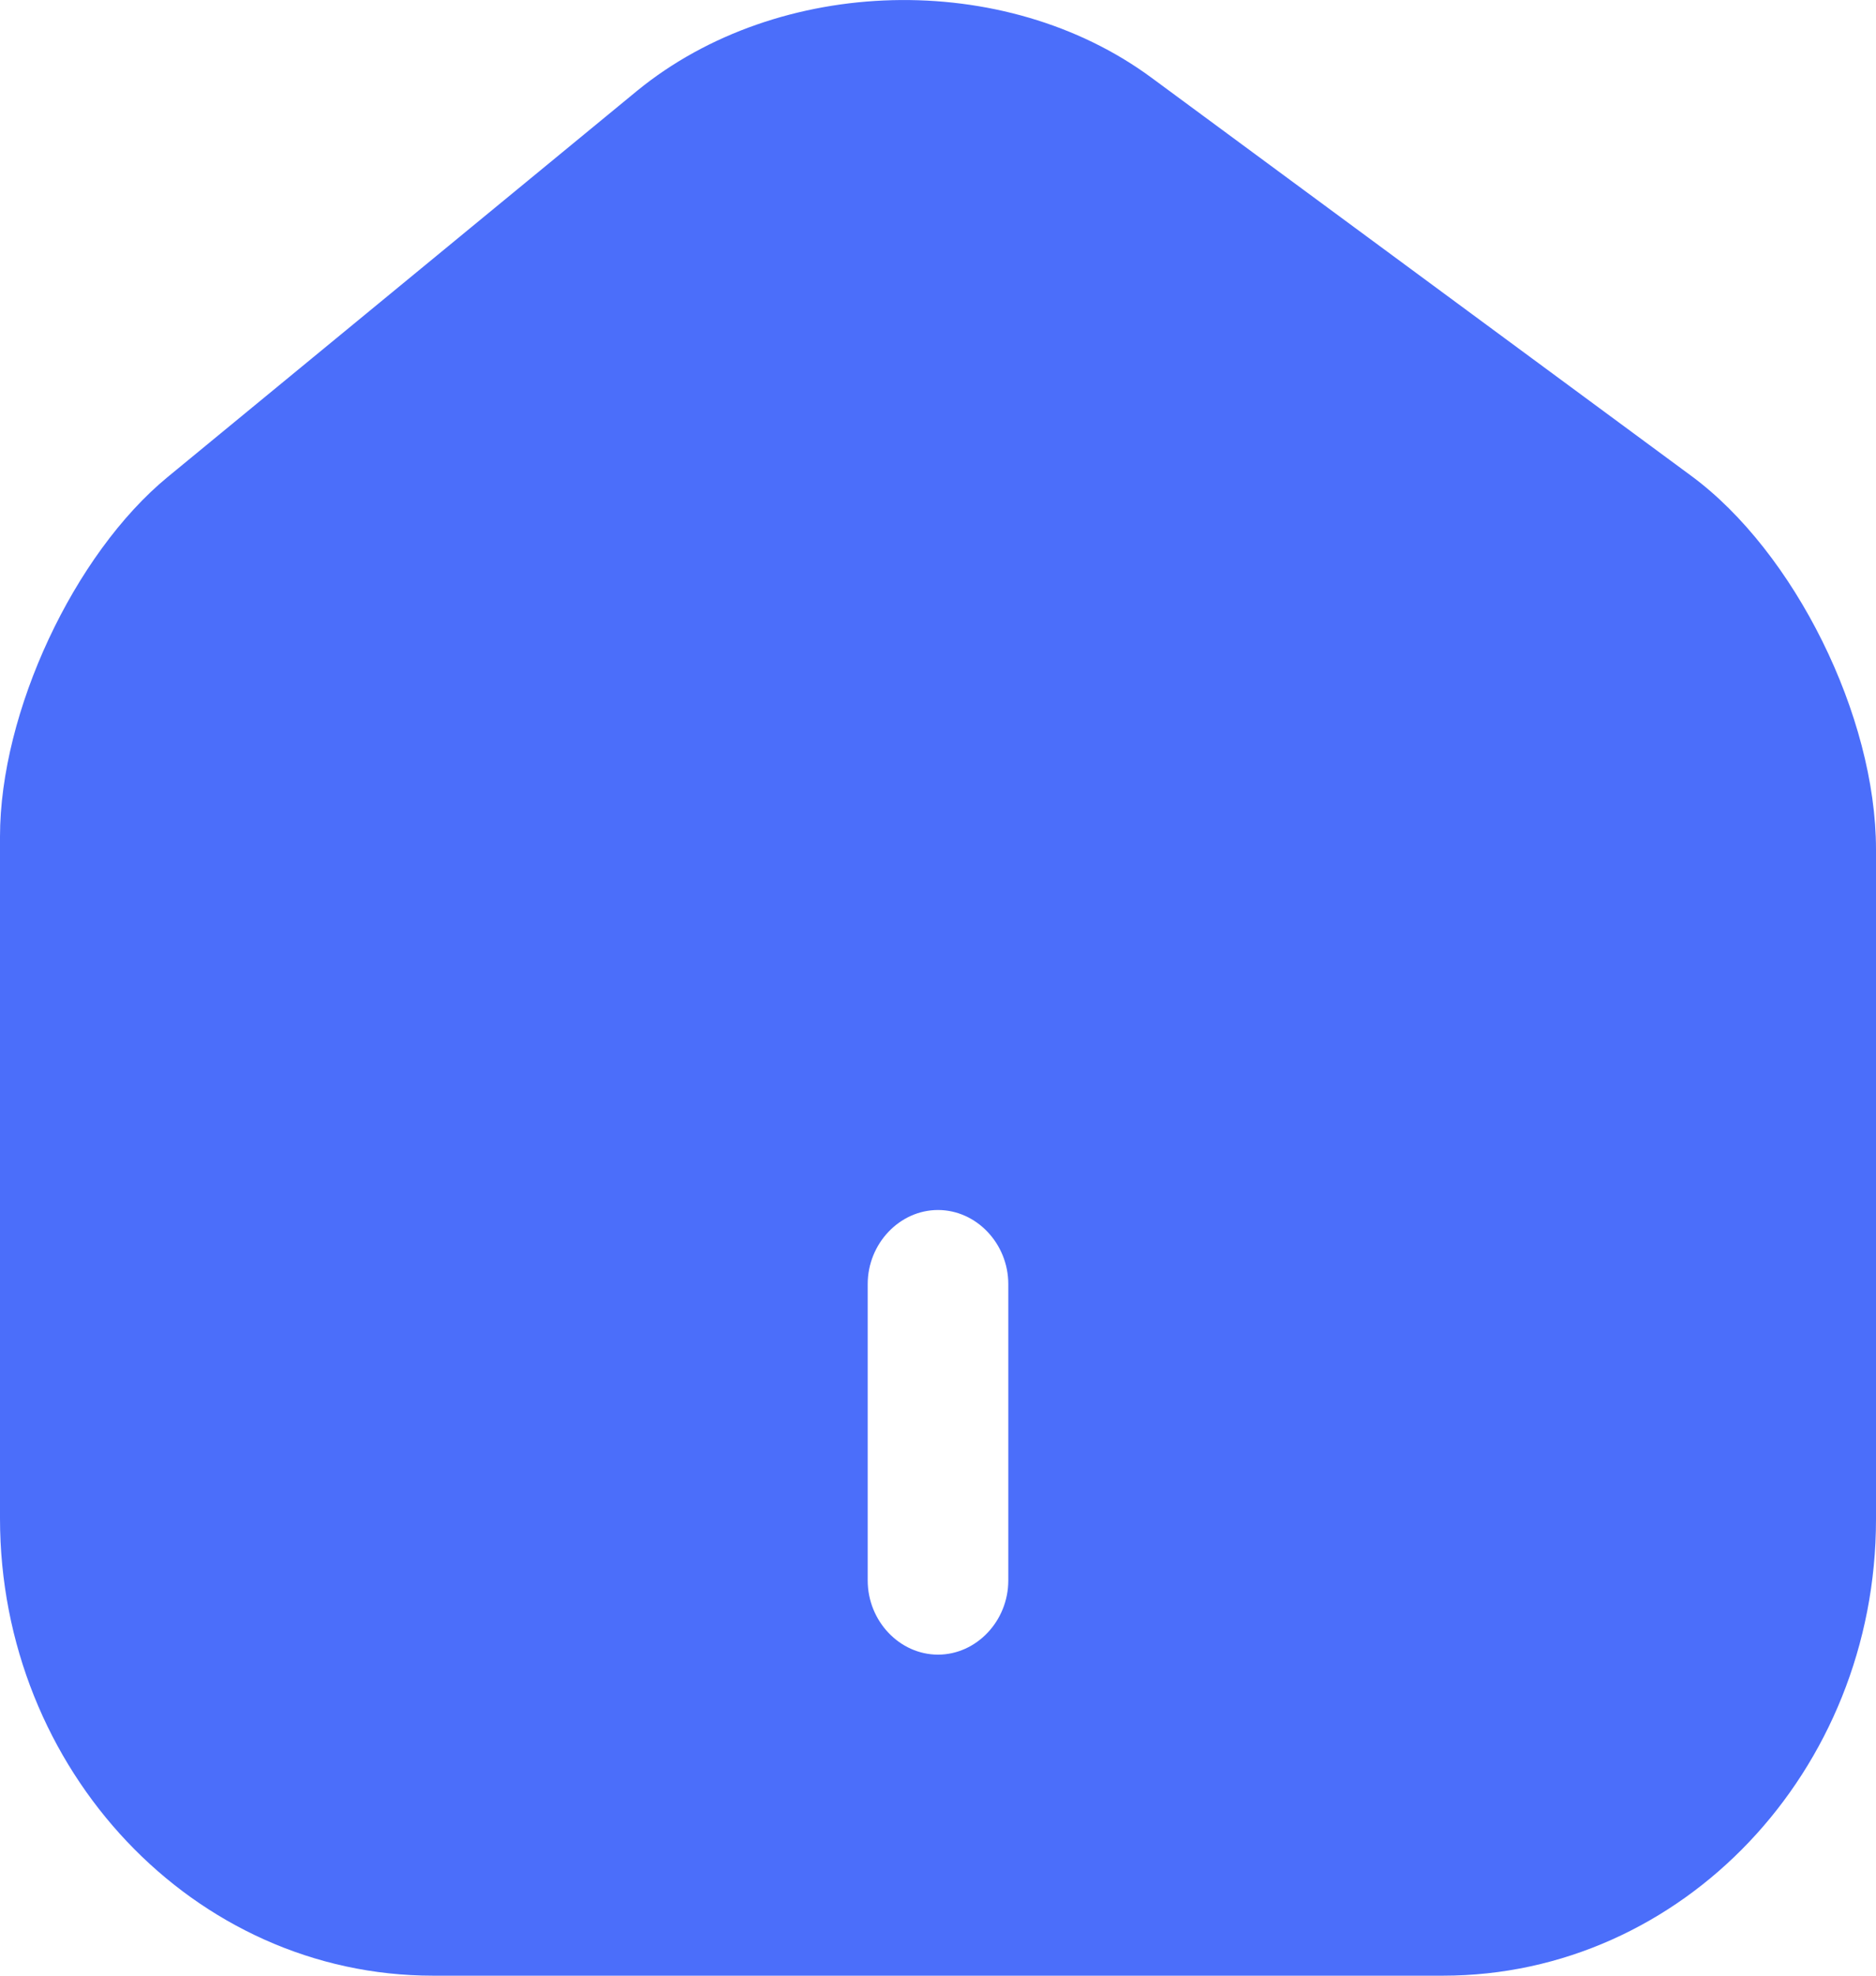 <svg width="19" height="20" viewBox="0 0 19 20" fill="none" xmlns="http://www.w3.org/2000/svg">
<path d="M17.13 4.818L11.664 0.788C10.174 -0.312 7.887 -0.252 6.454 0.918L1.699 4.828C0.75 5.608 0 7.209 0 8.469V15.37C0 17.92 1.965 20 4.385 20H14.615C17.035 20 19 17.93 19 15.38V8.599C19 7.249 18.174 5.588 17.13 4.818ZM10.212 15.999C10.212 16.41 9.889 16.75 9.5 16.75C9.111 16.75 8.788 16.41 8.788 15.999V12.999C8.788 12.589 9.111 12.249 9.5 12.249C9.889 12.249 10.212 12.589 10.212 12.999V15.999Z" fill="#4B6EFA"/>
</svg>
